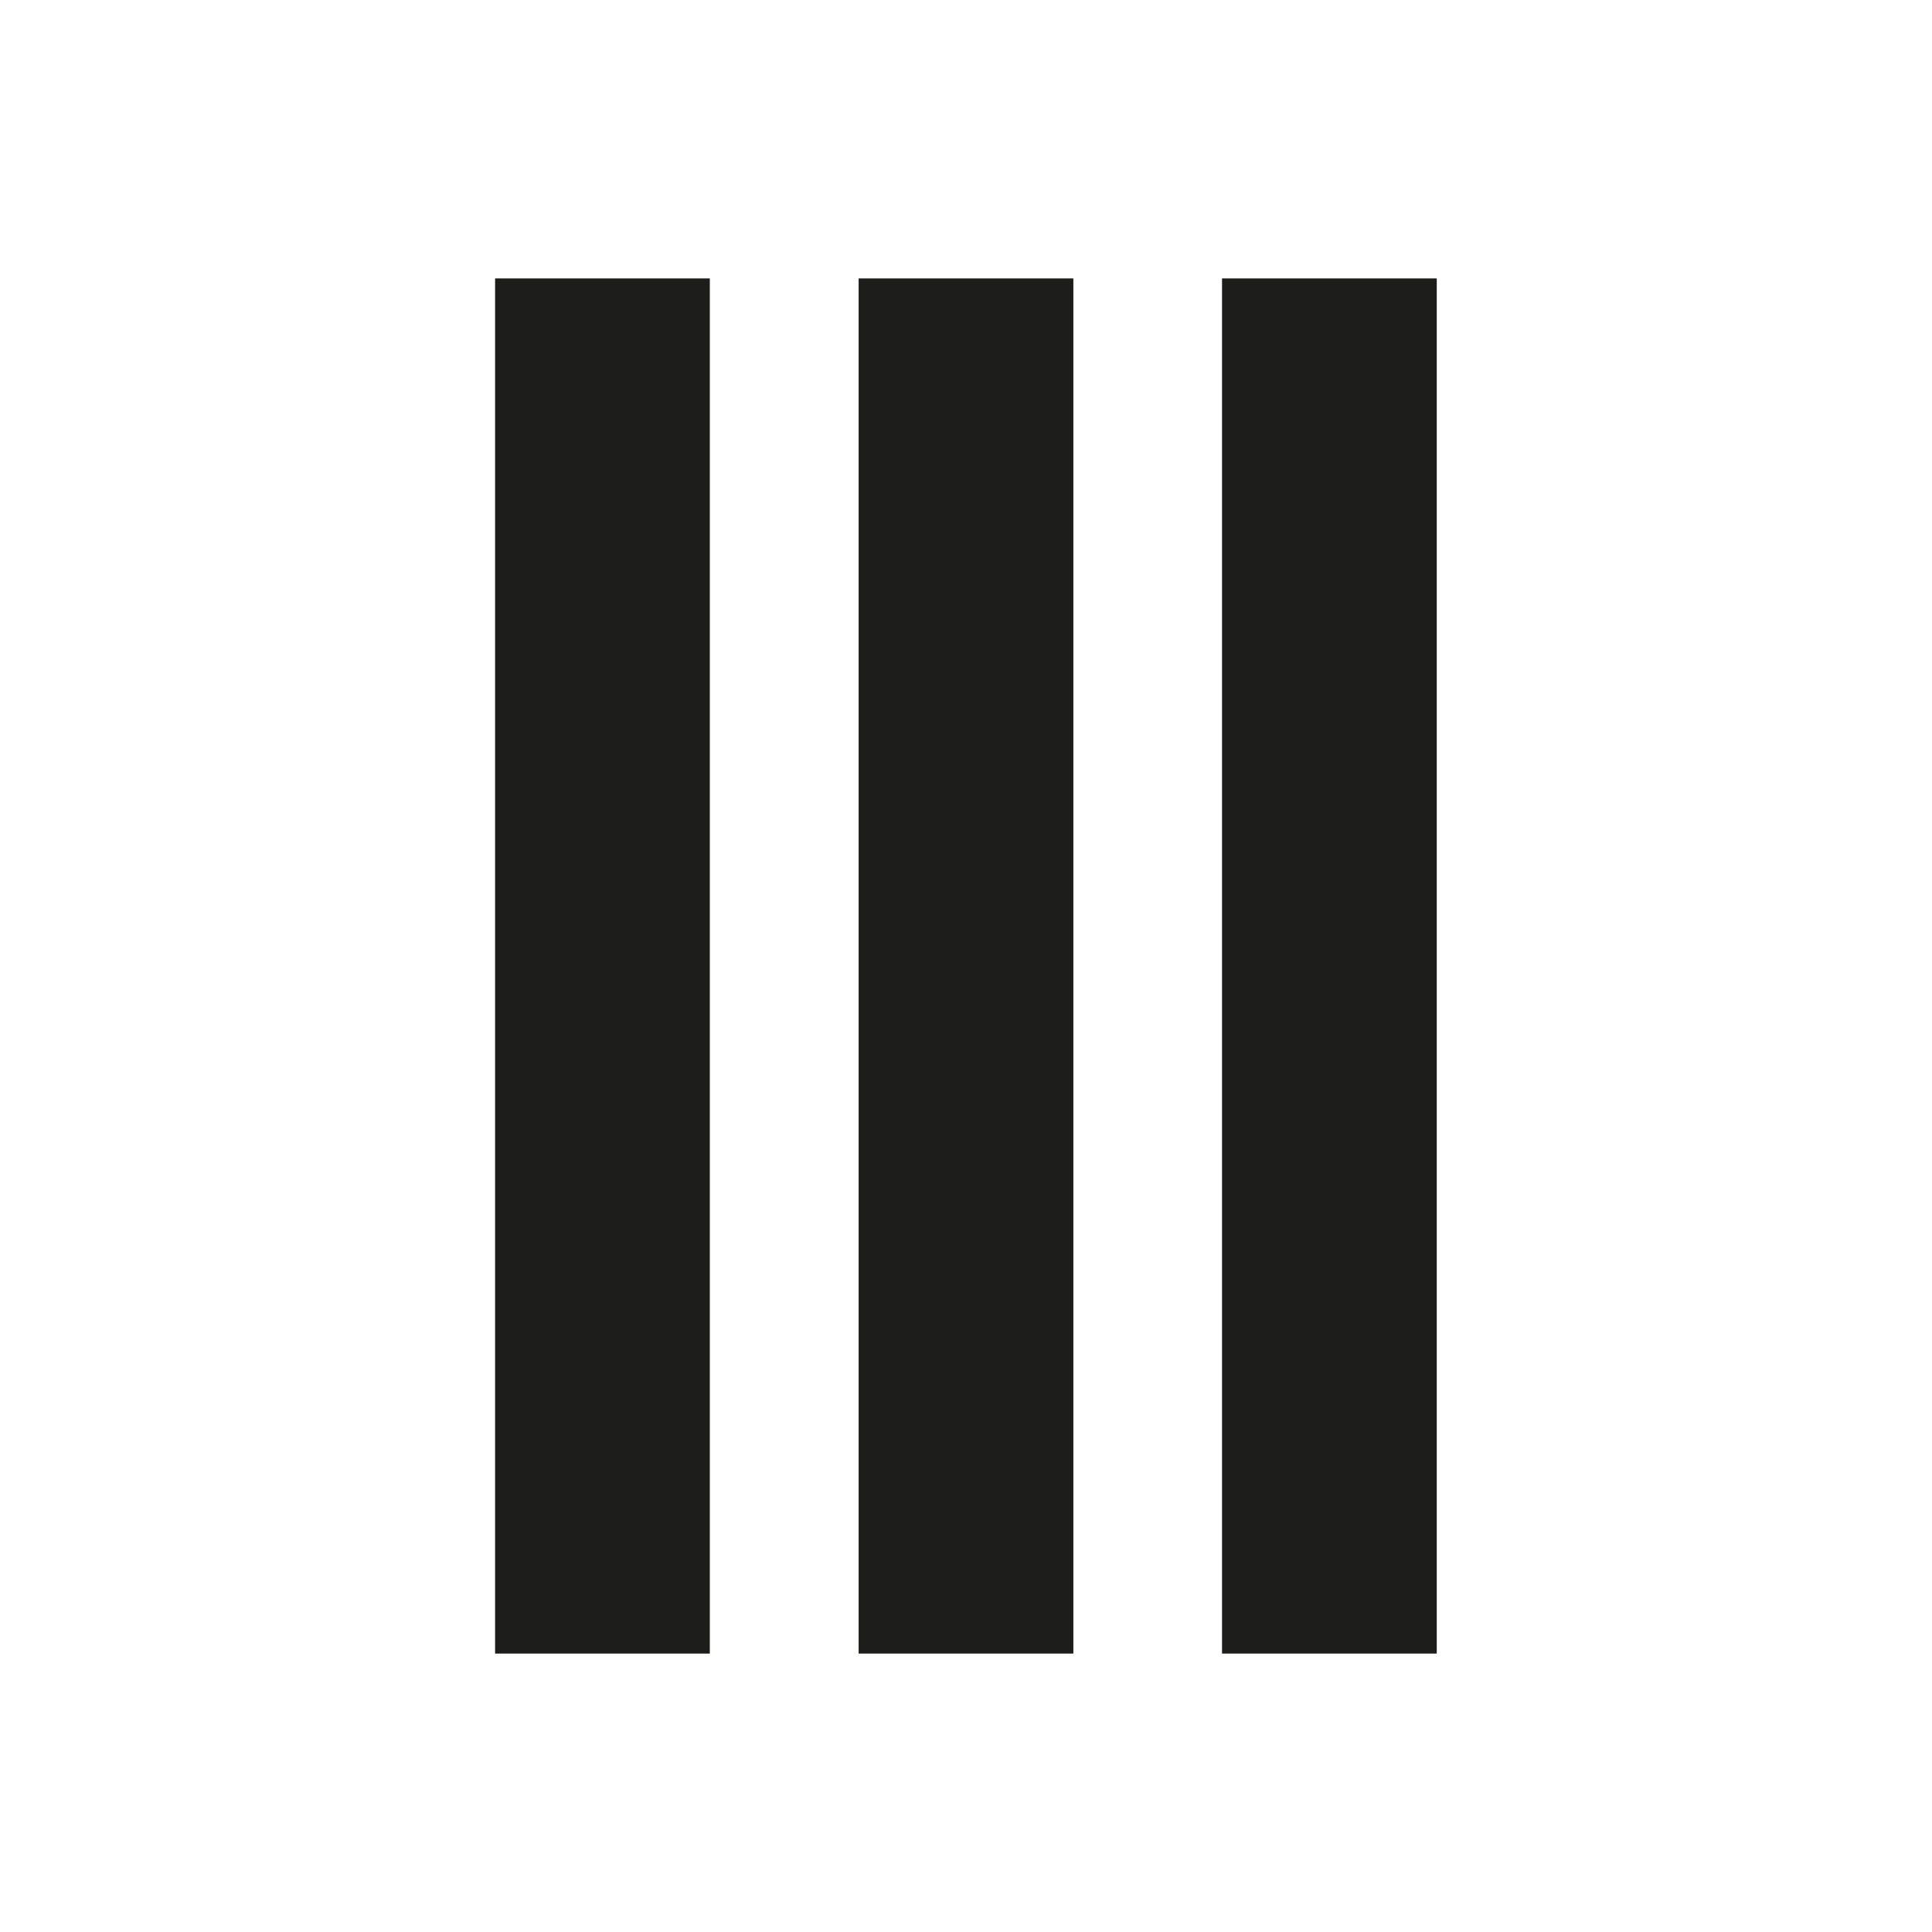 <?xml version="1.0" encoding="utf-8"?>
<!-- Generator: Adobe Illustrator 23.1.0, SVG Export Plug-In . SVG Version: 6.00 Build 0)  -->
<svg version="1.1" id="Laag_1" xmlns="http://www.w3.org/2000/svg" xmlns:xlink="http://www.w3.org/1999/xlink" x="0px" y="0px"
	 viewBox="0 0 129.83 129.83" style="enable-background:new 0 0 129.83 129.83;" xml:space="preserve">
<style type="text/css">
	.st0{fill:#1D1D1B;}
</style>
<rect x="57.7" y="18.71" class="st0" width="14.43" height="92.41"/>
<rect x="82.12" y="18.71" class="st0" width="14.43" height="92.41"/>
<rect x="33.27" y="18.71" class="st0" width="14.43" height="92.41"/>
</svg>
